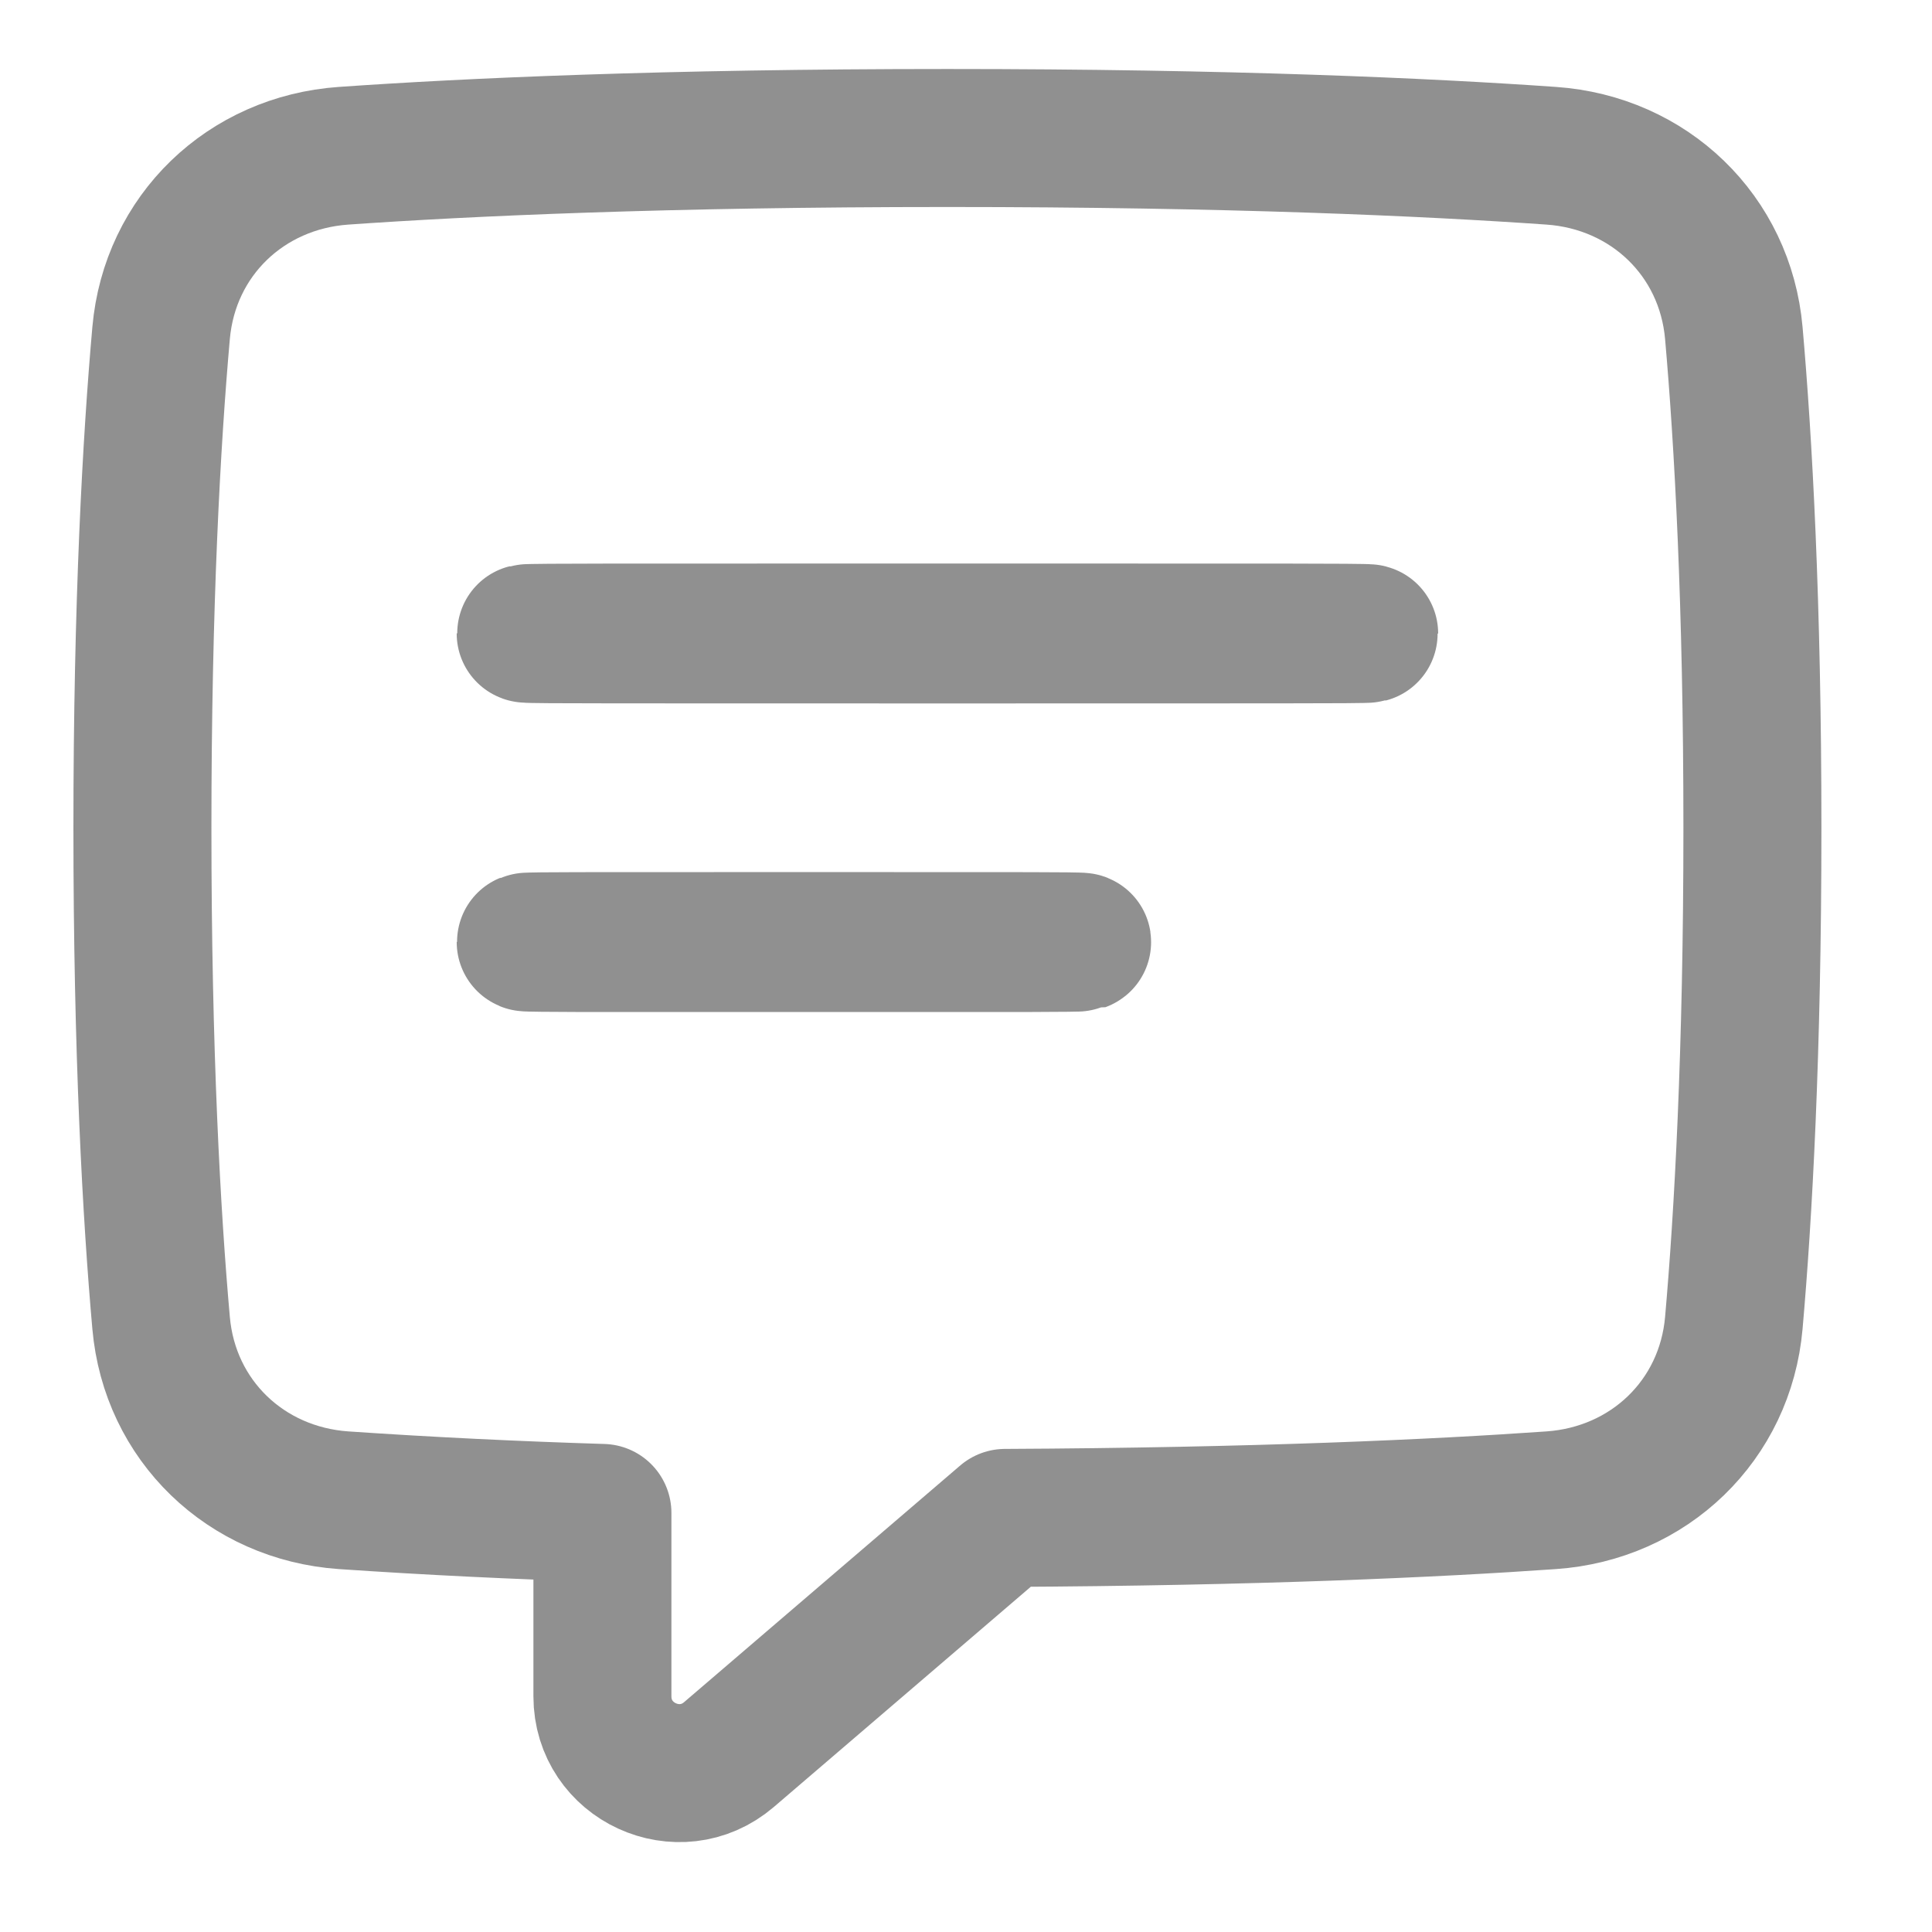 <svg width="21" height="21" viewBox="0 0 21 21" fill="none" xmlns="http://www.w3.org/2000/svg">
<g clip-path="url(#clip0_1554_97354)">
<path d="M3.735 16.307C2.672 16.233 1.844 15.44 1.751 14.379C1.648 13.217 1.548 11.452 1.548 9C1.548 6.548 1.648 4.783 1.751 3.621C1.844 2.56 2.672 1.767 3.735 1.693C5.079 1.599 7.226 1.5 10.298 1.5C13.369 1.5 15.517 1.599 16.861 1.693C17.924 1.767 18.753 2.56 18.846 3.621C18.948 4.783 19.048 6.548 19.048 9C19.048 11.452 18.948 13.217 18.846 14.379C18.753 15.44 17.924 16.233 16.861 16.307C15.61 16.395 13.664 16.486 10.925 16.499L7.924 19.071C7.383 19.534 6.548 19.15 6.548 18.438V16.445C5.61 16.416 4.672 16.371 3.735 16.307Z" stroke="#909090" stroke-width="1.5" stroke-linejoin="round"/>
<path d="M14.006 6.895C14.491 6.895 14.861 6.893 14.876 6.888C14.884 6.886 14.884 6.885 14.876 6.883C14.86 6.879 14.495 6.876 14.014 6.876C13.379 6.875 12.255 6.875 10.298 6.875C8.351 6.875 7.228 6.875 6.591 6.876C6.105 6.876 5.736 6.879 5.72 6.883C5.712 6.885 5.712 6.887 5.72 6.888C5.736 6.893 6.105 6.895 6.591 6.895C7.228 6.896 8.351 6.896 10.298 6.896C12.246 6.896 13.368 6.896 14.006 6.895Z" stroke="#909090" stroke-width="1.5" stroke-linejoin="round"/>
<path d="M11.184 10.25C11.504 10.249 11.748 10.247 11.759 10.243C11.764 10.241 11.764 10.239 11.758 10.237C11.748 10.233 11.507 10.23 11.19 10.23C10.771 10.229 10.029 10.229 8.738 10.229C7.453 10.229 6.713 10.229 6.292 10.23C5.972 10.23 5.728 10.233 5.718 10.237C5.713 10.239 5.713 10.241 5.718 10.243C5.728 10.247 5.972 10.249 6.292 10.25C6.713 10.25 7.453 10.25 8.738 10.25C10.023 10.25 10.764 10.25 11.184 10.25Z" stroke="#909090" stroke-width="1.5" stroke-linejoin="round"/>
</g>
<defs>
<clipPath id="clip0_1554_97354">
<rect width="20" height="20" fill="white" transform="translate(0.298 0.25)"/>
</clipPath>
</defs>
</svg>
